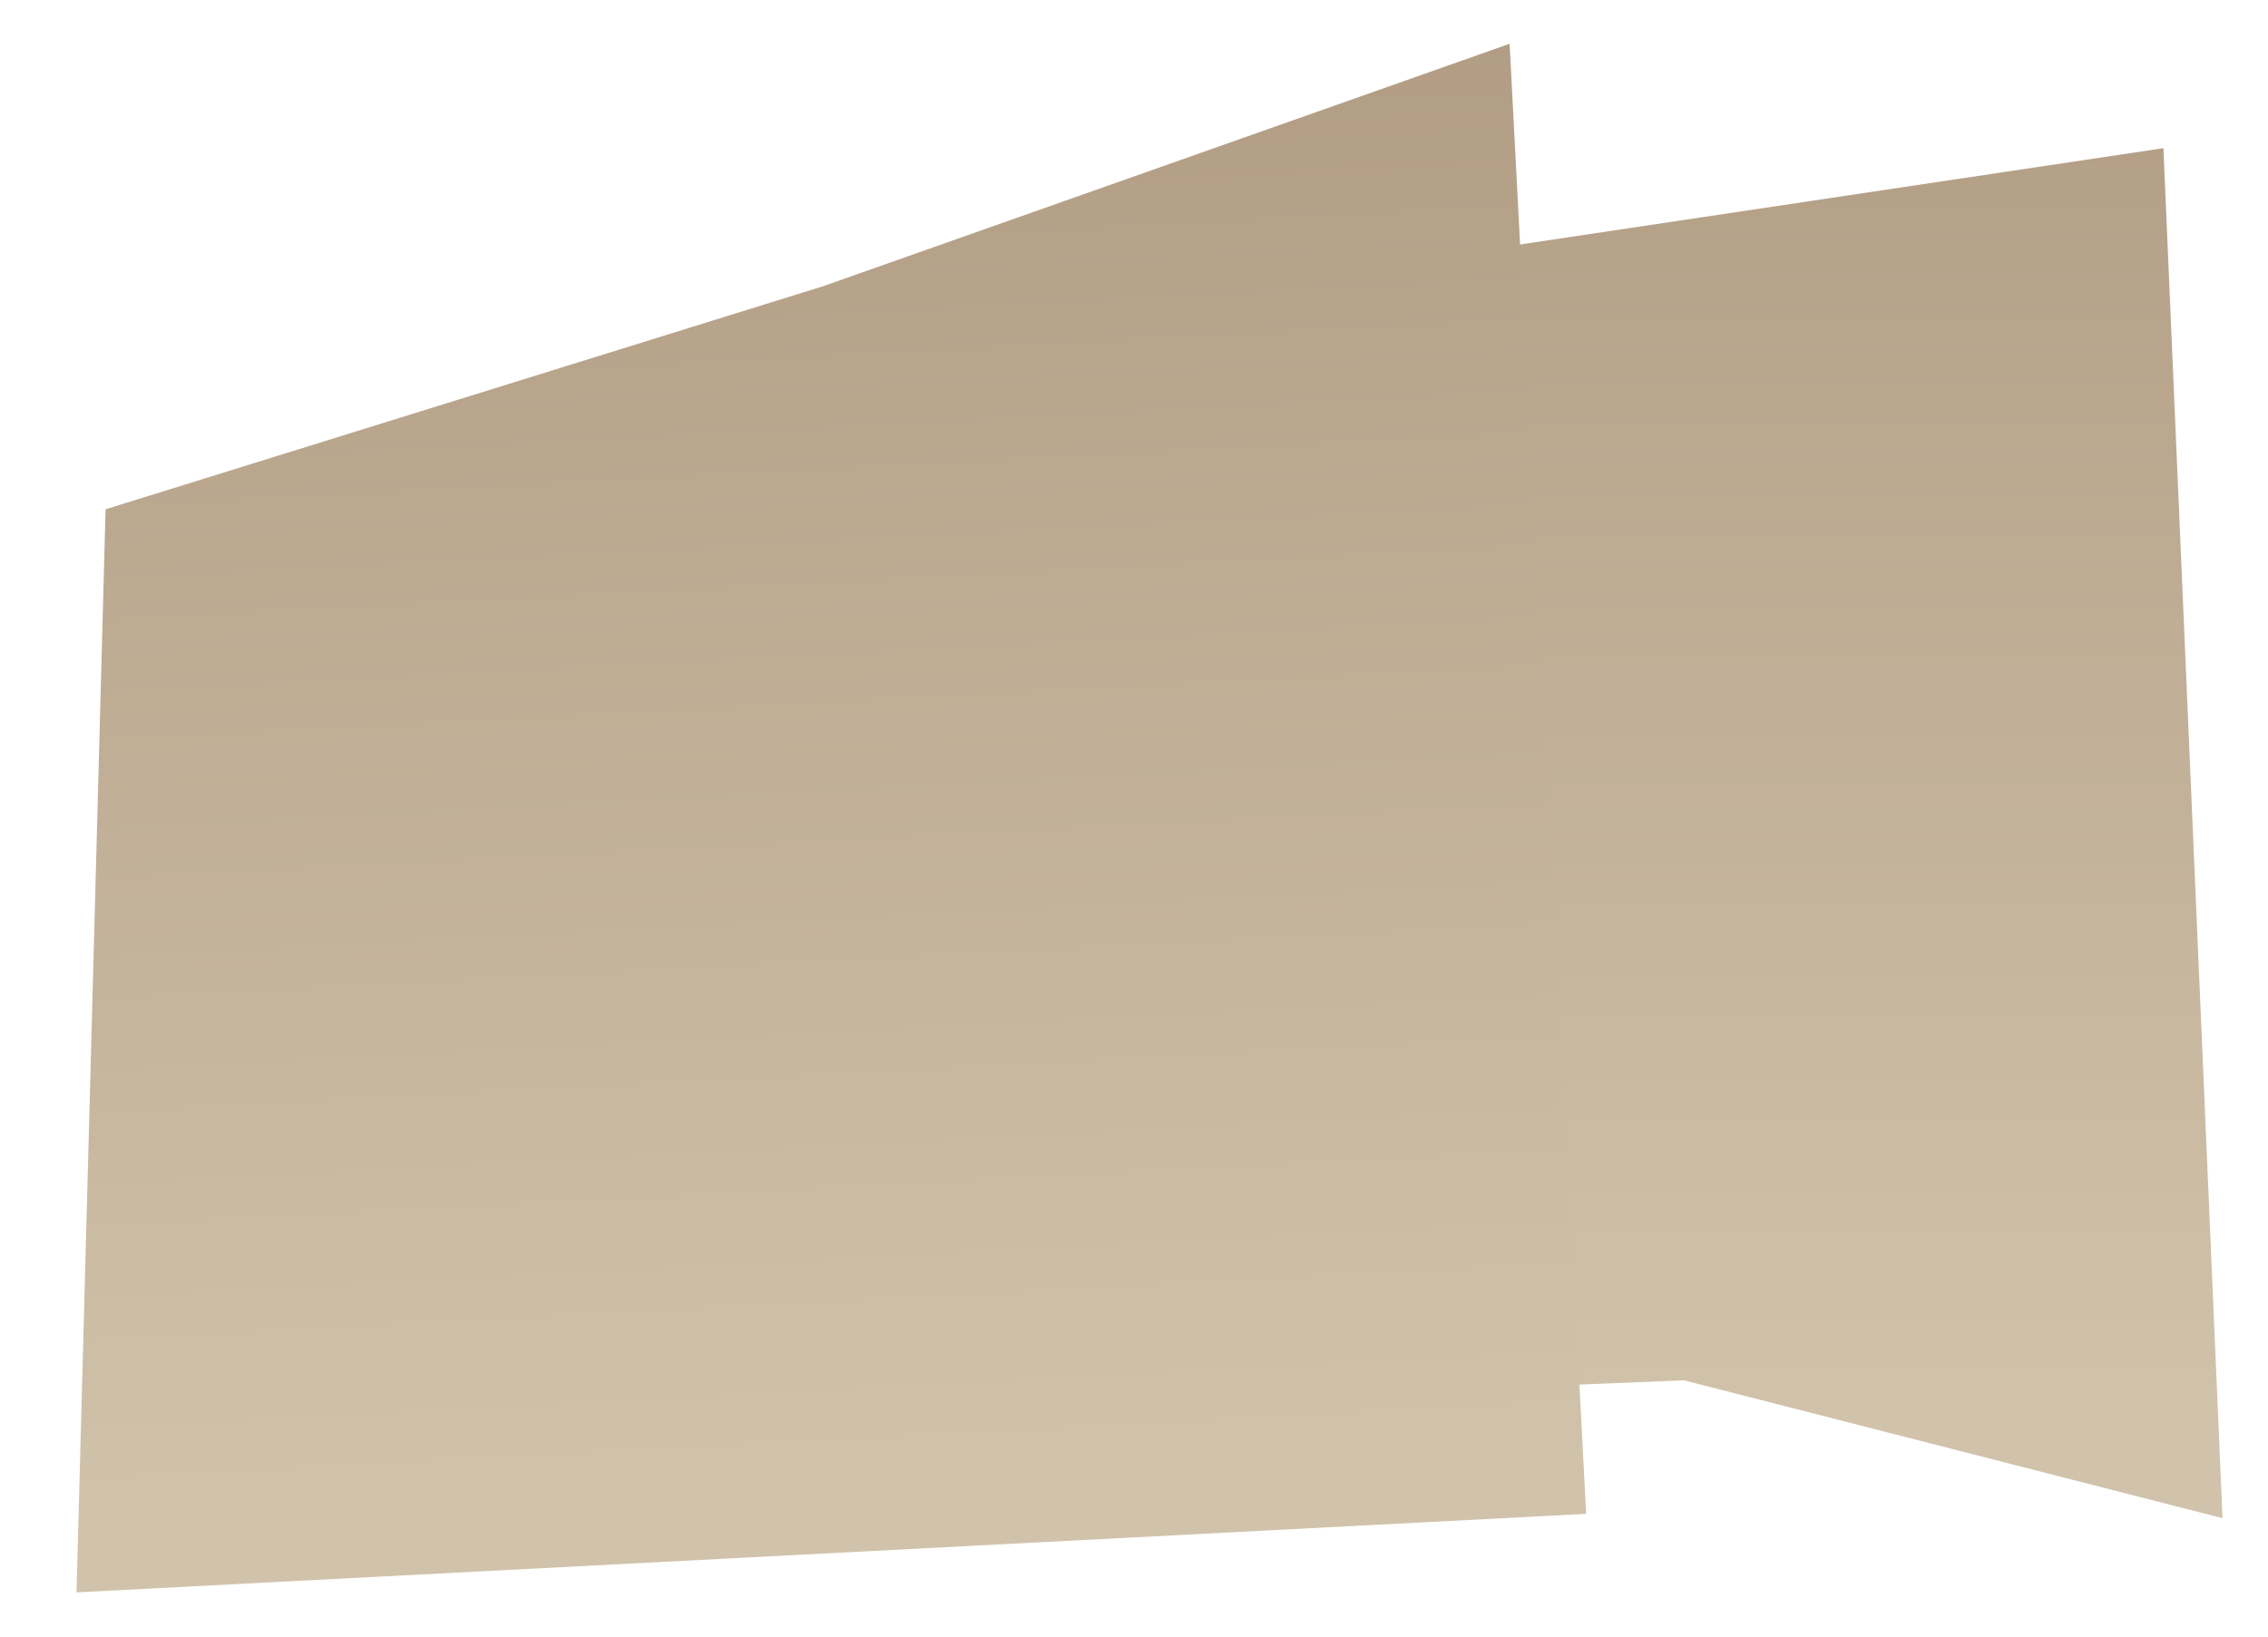 <svg width="518" height="374" viewBox="0 0 518 374" fill="none" xmlns="http://www.w3.org/2000/svg">
<g filter="url(#filter0_f_17_164)">
<path d="M507.613 346.852L384.613 315.352L89.613 327.352V142.184L287.113 64.852L494.113 33.852L507.613 346.852Z" fill="url(#paint0_linear_17_164)"/>
</g>
<g filter="url(#filter1_f_17_164)">
<path d="M362.27 345.862L17.477 363.804L24.113 116.352L188.114 65.352L344.793 10L362.27 345.862Z" fill="url(#paint1_linear_17_164)"/>
</g>
<defs>
<filter id="filter0_f_17_164" x="79.613" y="23.852" width="438" height="333" filterUnits="userSpaceOnUse" color-interpolation-filters="sRGB">
<feFlood flood-opacity="0" result="BackgroundImageFix"/>
<feBlend mode="normal" in="SourceGraphic" in2="BackgroundImageFix" result="shape"/>
<feGaussianBlur stdDeviation="5" result="effect1_foregroundBlur_17_164"/>
</filter>
<filter id="filter1_f_17_164" x="7.477" y="3.05176e-05" width="364.793" height="373.804" filterUnits="userSpaceOnUse" color-interpolation-filters="sRGB">
<feFlood flood-opacity="0" result="BackgroundImageFix"/>
<feBlend mode="normal" in="SourceGraphic" in2="BackgroundImageFix" result="shape"/>
<feGaussianBlur stdDeviation="5" result="effect1_foregroundBlur_17_164"/>
</filter>
<linearGradient id="paint0_linear_17_164" x1="293.113" y1="327.352" x2="293.113" y2="0.352" gradientUnits="userSpaceOnUse">
<stop stop-color="#D1C3AB"/>
<stop offset="1" stop-color="#B19C83"/>
</linearGradient>
<linearGradient id="paint1_linear_17_164" x1="211.798" y1="343.001" x2="194.32" y2="7.139" gradientUnits="userSpaceOnUse">
<stop stop-color="#D1C3AB"/>
<stop offset="1" stop-color="#B19C83"/>
</linearGradient>
</defs>
</svg>
